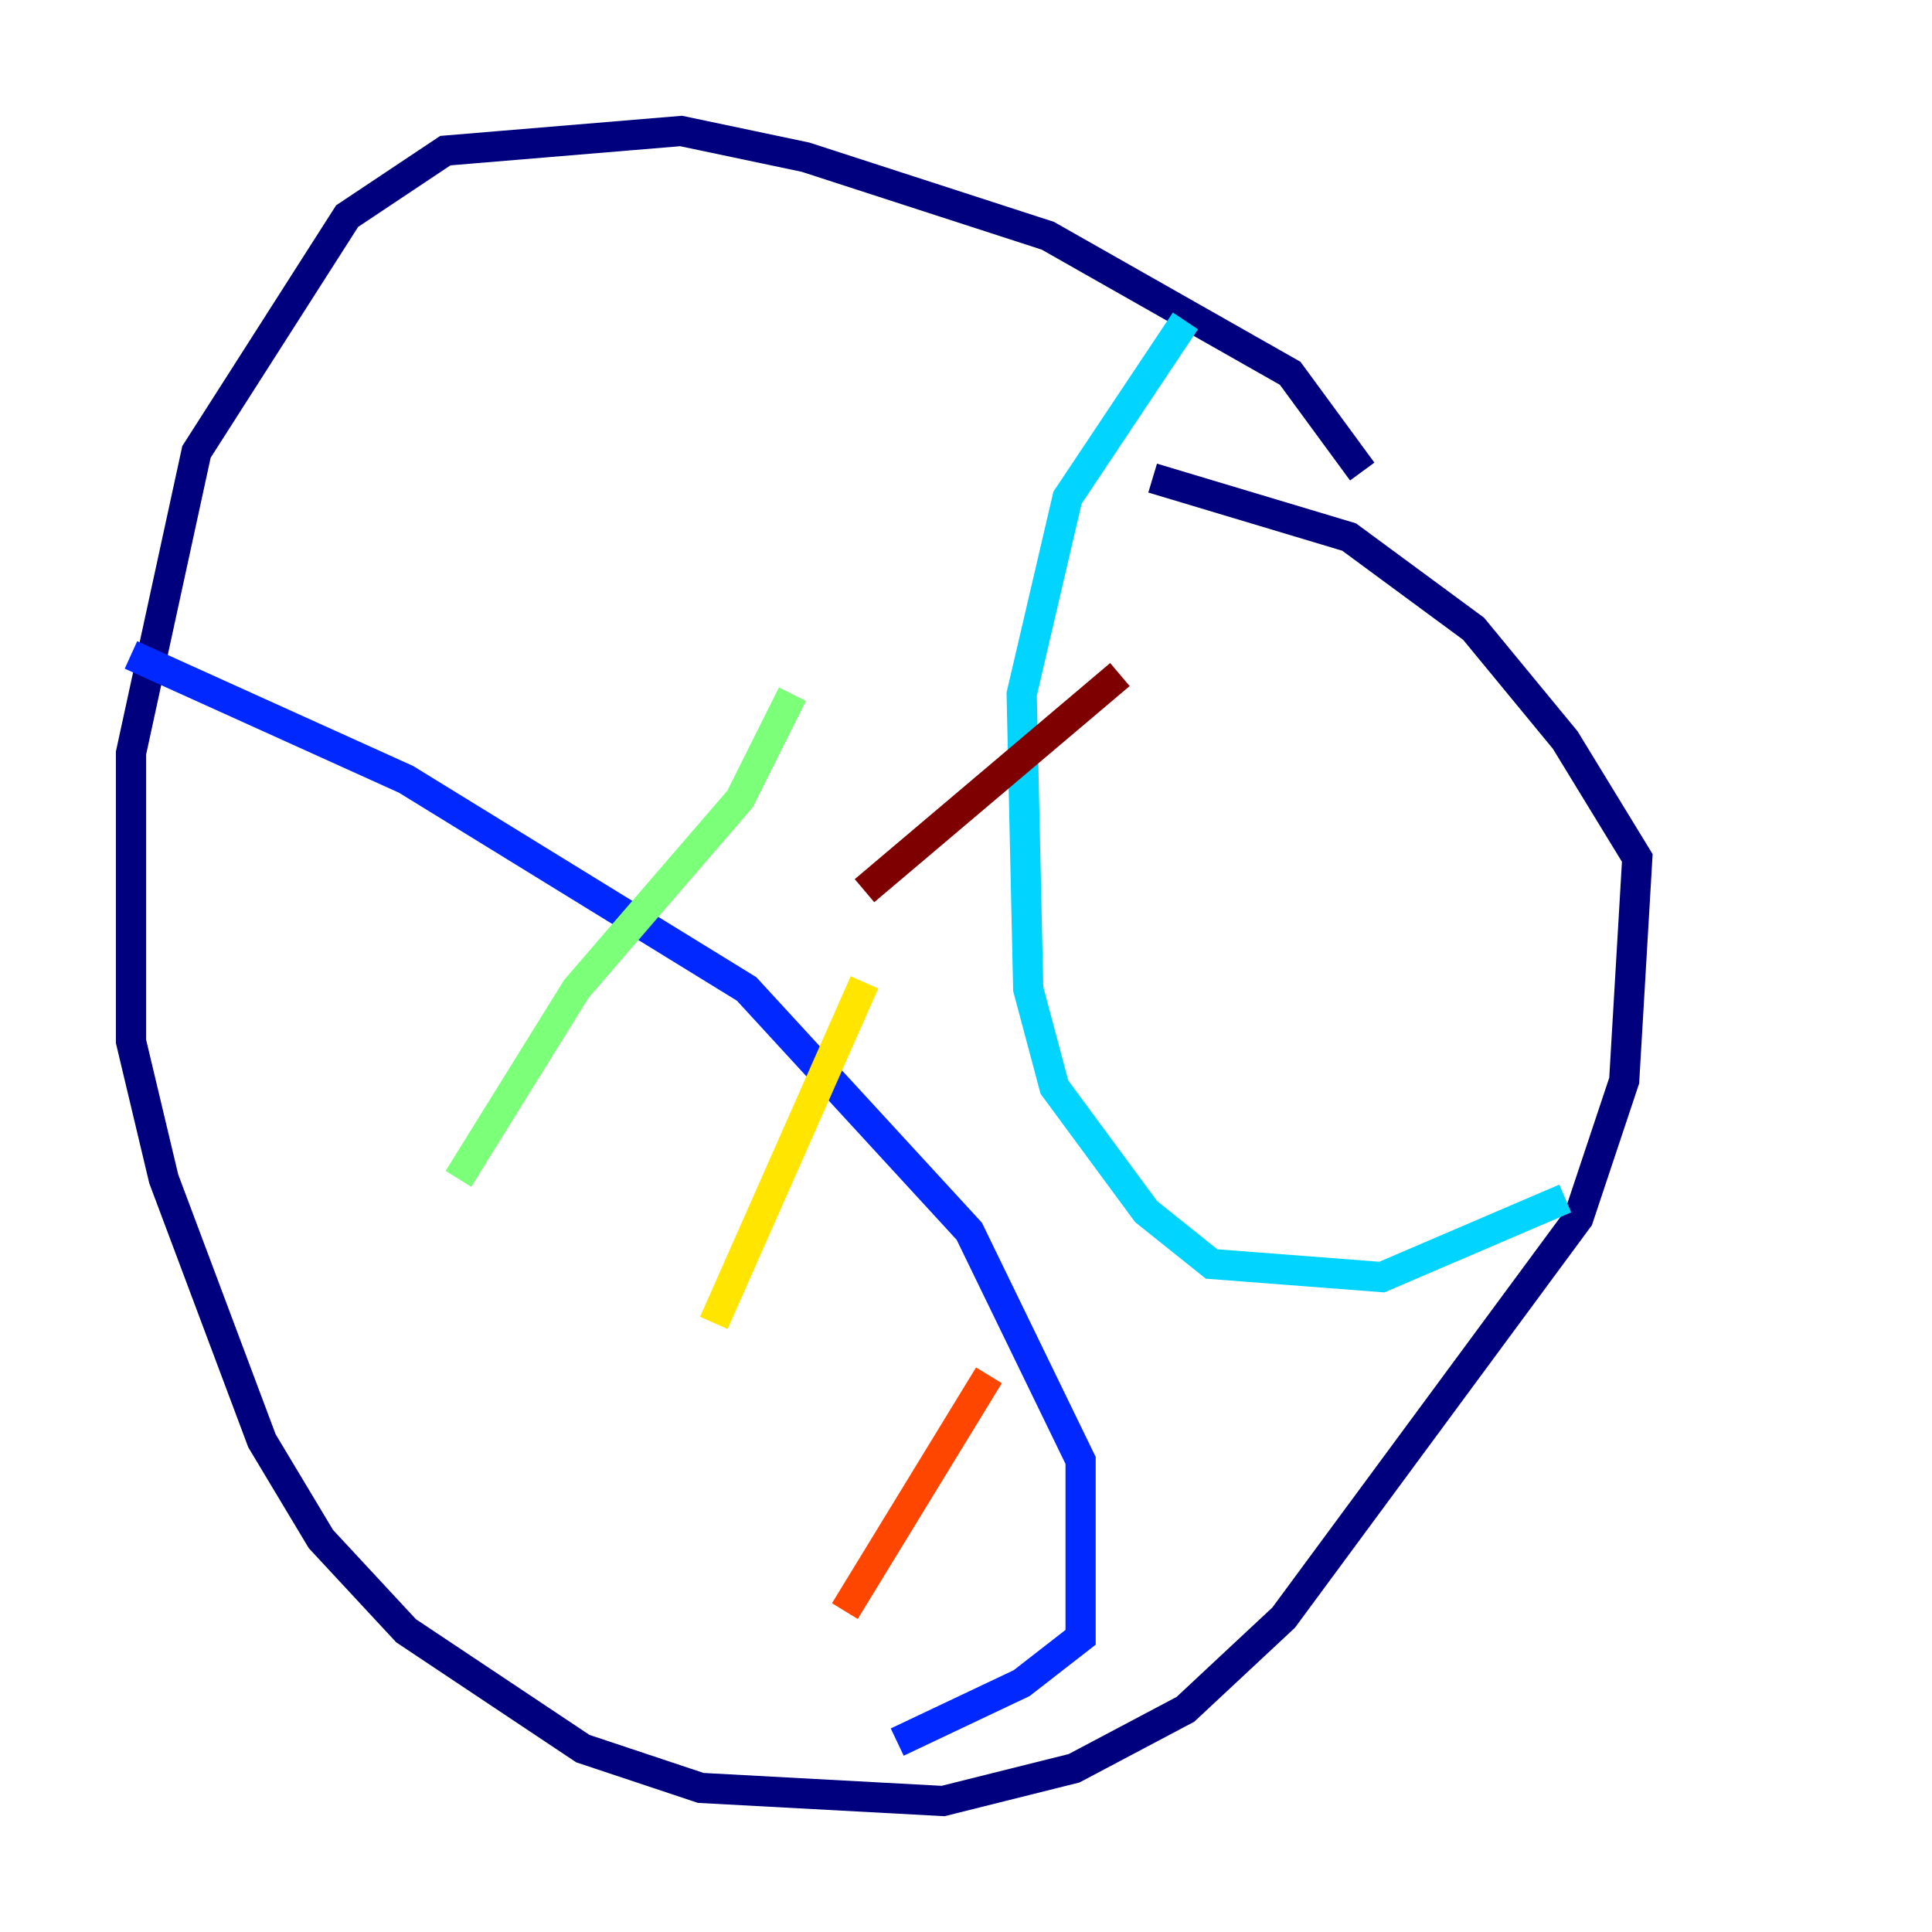 <?xml version="1.0" encoding="utf-8" ?>
<svg baseProfile="tiny" height="128" version="1.2" viewBox="0,0,128,128" width="128" xmlns="http://www.w3.org/2000/svg" xmlns:ev="http://www.w3.org/2001/xml-events" xmlns:xlink="http://www.w3.org/1999/xlink"><defs /><polyline fill="none" points="90.251,31.241 85.478,24.732 69.424,15.62 53.37,10.414 45.125,8.678 29.505,9.98 22.997,14.319 13.017,29.939 8.678,49.898 8.678,68.99 10.848,78.102 17.356,95.458 21.261,101.966 26.902,108.041 38.617,115.851 46.427,118.454 62.481,119.322 71.159,117.153 78.536,113.248 85.044,107.173 104.57,80.705 107.607,71.593 108.475,56.841 103.702,49.031 97.627,41.654 89.383,35.58 76.366,31.675" stroke="#00007f" stroke-width="2" /><polyline fill="none" points="8.678,43.39 26.902,51.634 49.464,65.519 64.217,81.573 71.593,96.759 71.593,108.475 67.688,111.512 59.444,115.417" stroke="#0028ff" stroke-width="2" /><polyline fill="none" points="78.536,21.261 70.725,32.976 67.688,45.993 68.122,65.519 69.858,72.027 75.932,80.271 80.271,83.742 91.552,84.61 103.702,79.403" stroke="#00d4ff" stroke-width="2" /><polyline fill="none" points="52.502,45.993 49.031,52.936 38.183,65.519 30.373,78.102" stroke="#7cff79" stroke-width="2" /><polyline fill="none" points="57.275,65.085 47.295,87.647" stroke="#ffe500" stroke-width="2" /><polyline fill="none" points="65.519,91.119 55.973,106.739" stroke="#ff4600" stroke-width="2" /><polyline fill="none" points="74.197,44.691 57.275,59.01" stroke="#7f0000" stroke-width="2" /></svg>